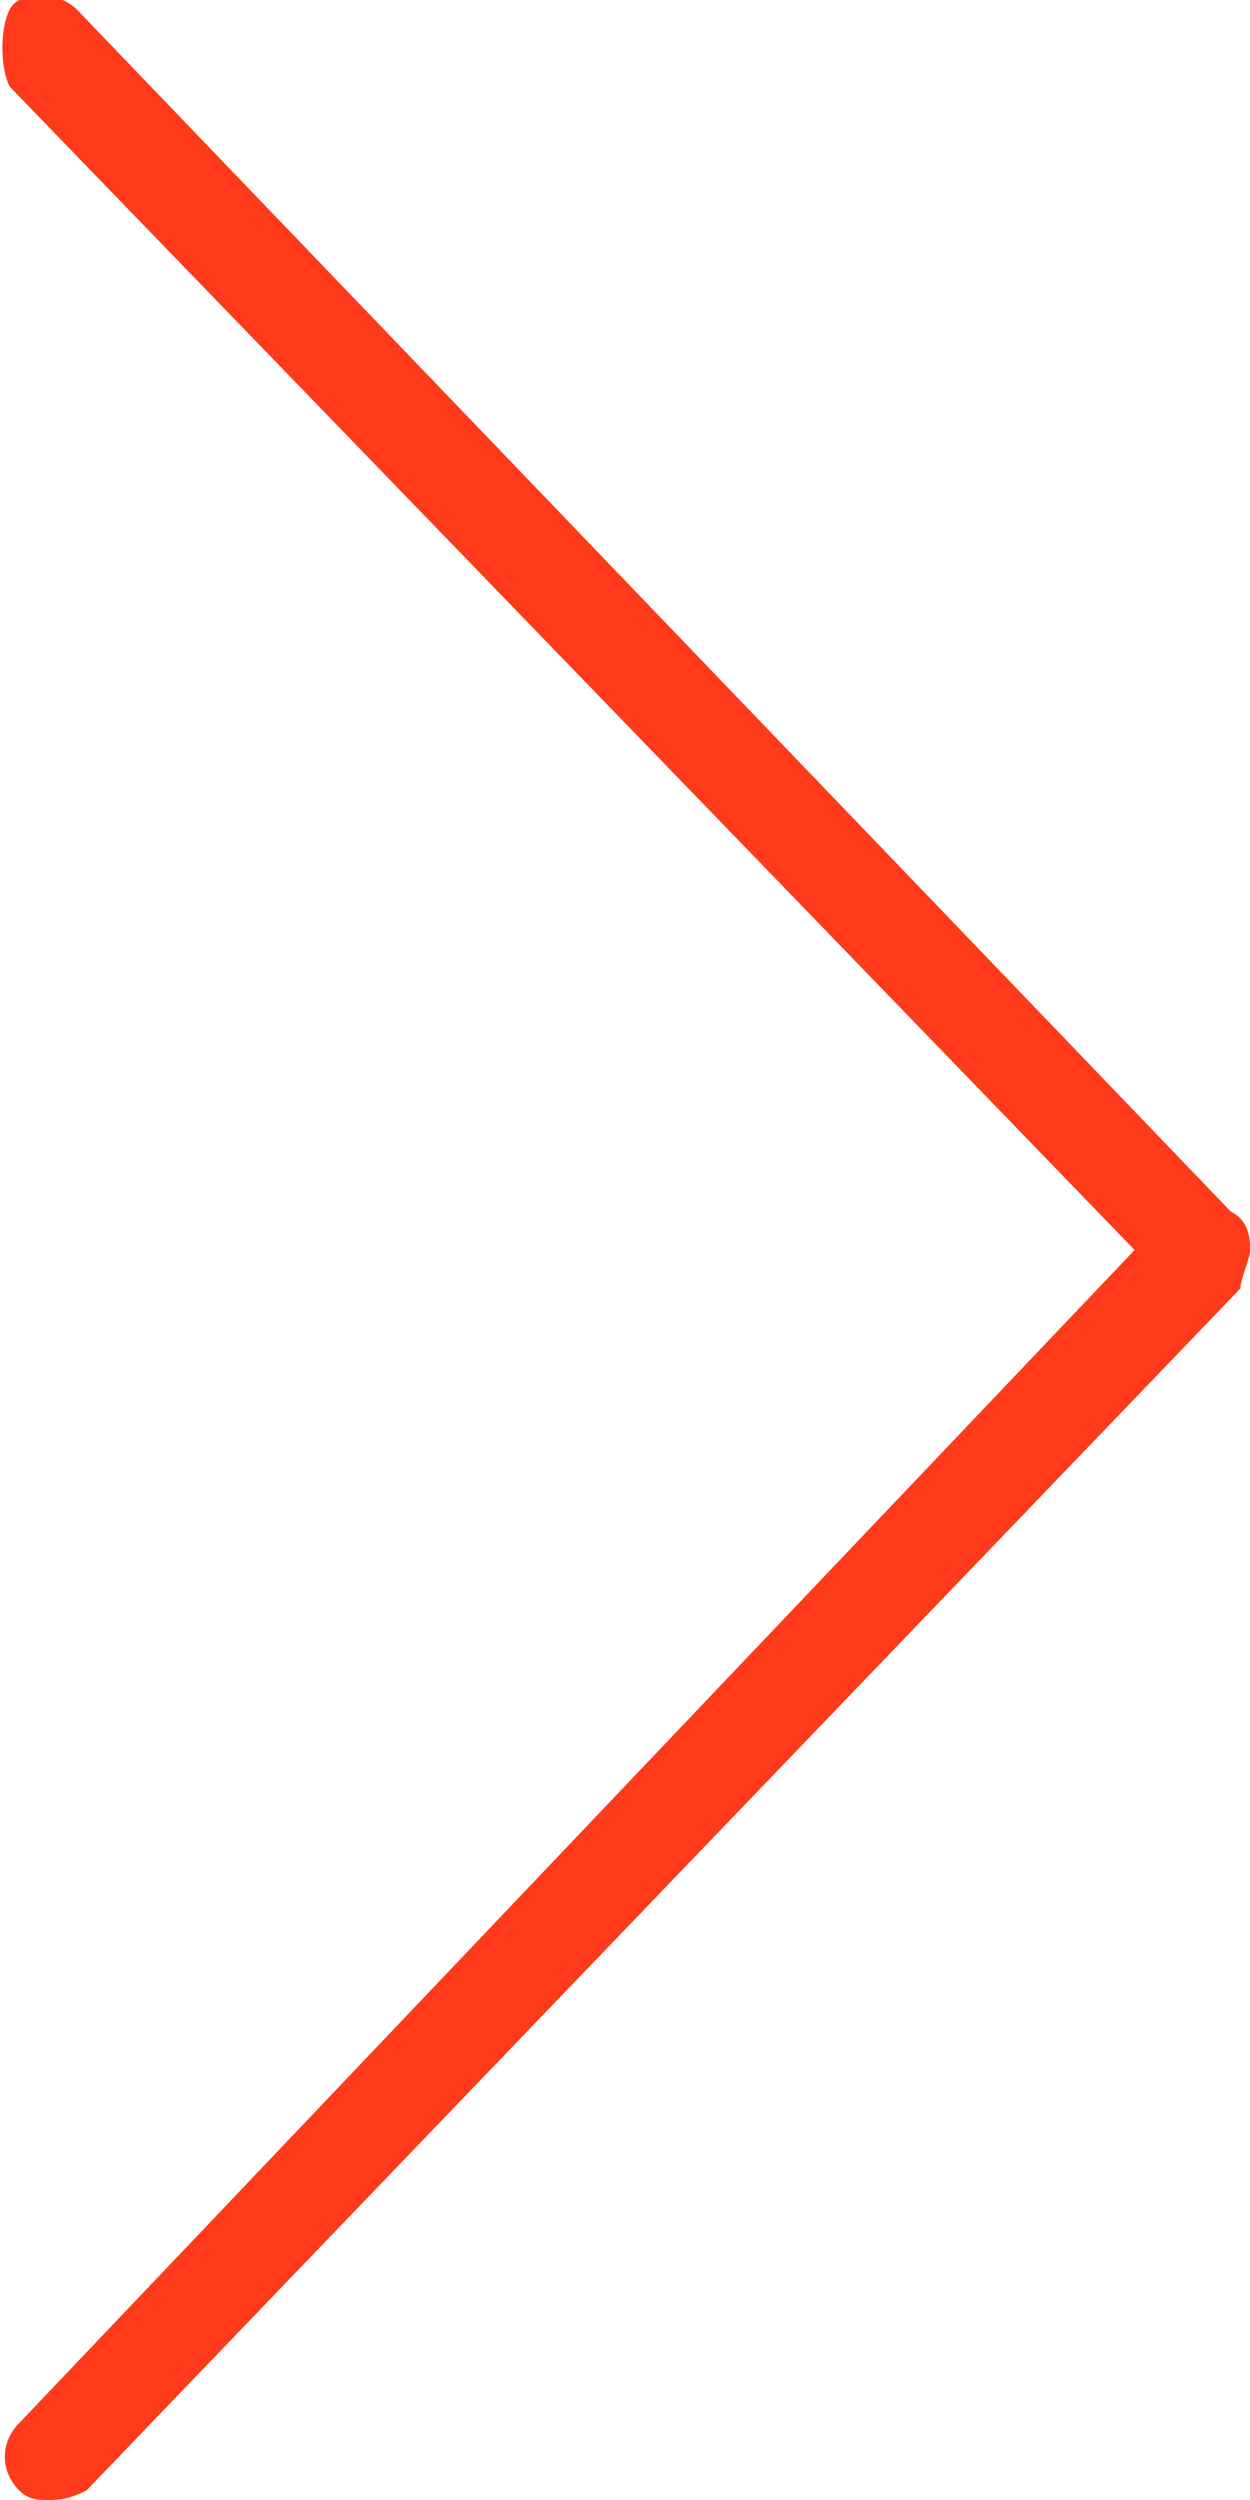 <?xml version="1.0" encoding="utf-8"?>
<!-- Generator: Adobe Illustrator 19.2.1, SVG Export Plug-In . SVG Version: 6.00 Build 0)  -->
<svg version="1.1" id="Layer_1" xmlns="http://www.w3.org/2000/svg" xmlns:xlink="http://www.w3.org/1999/xlink" x="0px" y="0px"
	 viewBox="0 0 13 26" style="enable-background:new 0 0 13 26;" xml:space="preserve">
<style type="text/css">
	.st0{fill:#FF3A1A;}
</style>
<path class="st0" d="M0.5,26c-0.1,0-0.2,0-0.3-0.1c-0.2-0.2-0.2-0.5,0-0.7L11.8,13L0.1,0.9C0,0.7,0,0.3,0.1,0.1s0.5-0.2,0.7,0
	l12,12.5C13,12.7,13,12.9,13,13s-0.1,0.3-0.1,0.4l-12,12.5C0.7,26,0.6,26,0.5,26z"/>
</svg>
